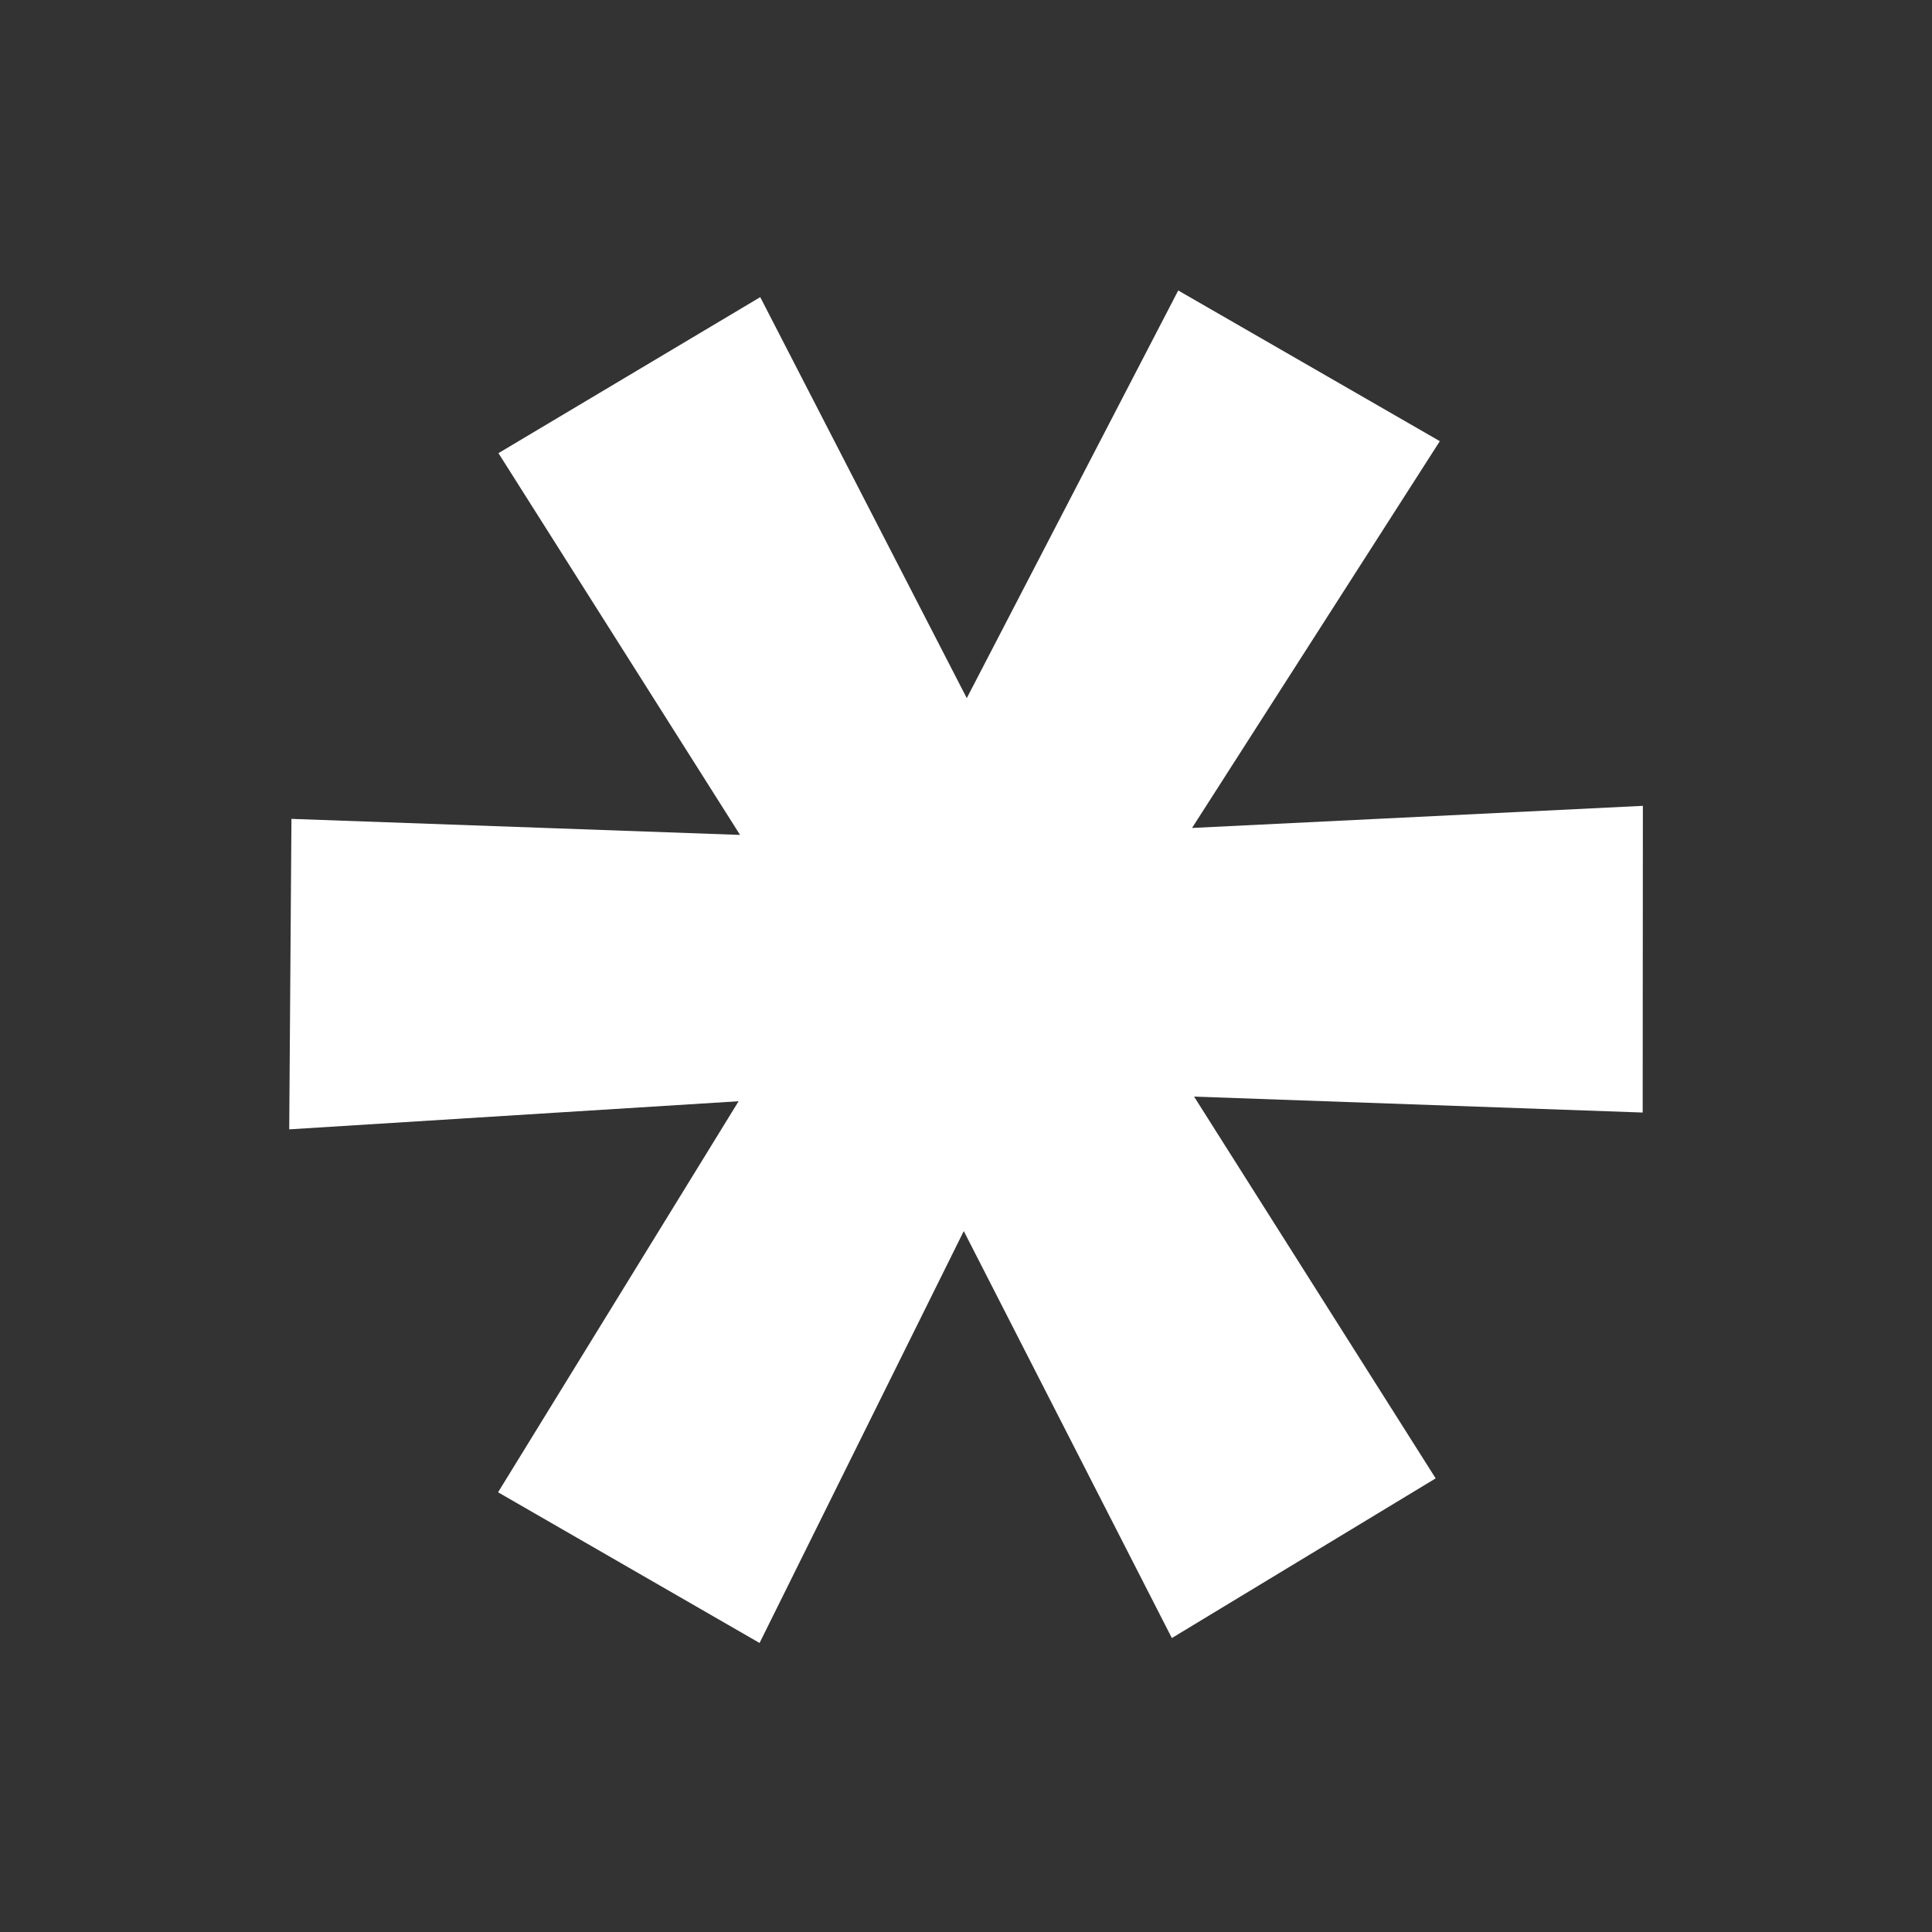 <?xml version="1.0" encoding="utf-8"?> <!-- Generator: IcoMoon.io --> <!DOCTYPE svg PUBLIC "-//W3C//DTD SVG 1.1//EN" "http://www.w3.org/Graphics/SVG/1.1/DTD/svg11.dtd"> <svg version="1.1" id="Layer_1" xmlns="http://www.w3.org/2000/svg" xmlns:xlink="http://www.w3.org/1999/xlink" x="0px" y="0px" width="20" height="20" viewBox="0 0 20 20" enable-background="new 0 0 20 20" xml:space="preserve" fill="#4c4c4c"><rect x="0" y="0" width="20" height="20" fill="#333333" stroke="none"/> <g><path d="M 7.863,17.008l 2.114-4.264l 2.154,4.213l 2.731-1.653l-2.501-3.952l 4.644,0.165l 0.002-3.175L 12.34,8.571 l 2.565-4.004l-2.708-1.56l-2.189,4.22L 7.87,3.076L 5.16,4.691l 2.501,3.952L 3.017,8.477l-0.023,3.214L 7.646,11.4l-2.49,4.048 L 7.863,17.008z" style='fill:#ffffff'></path></g></svg>

